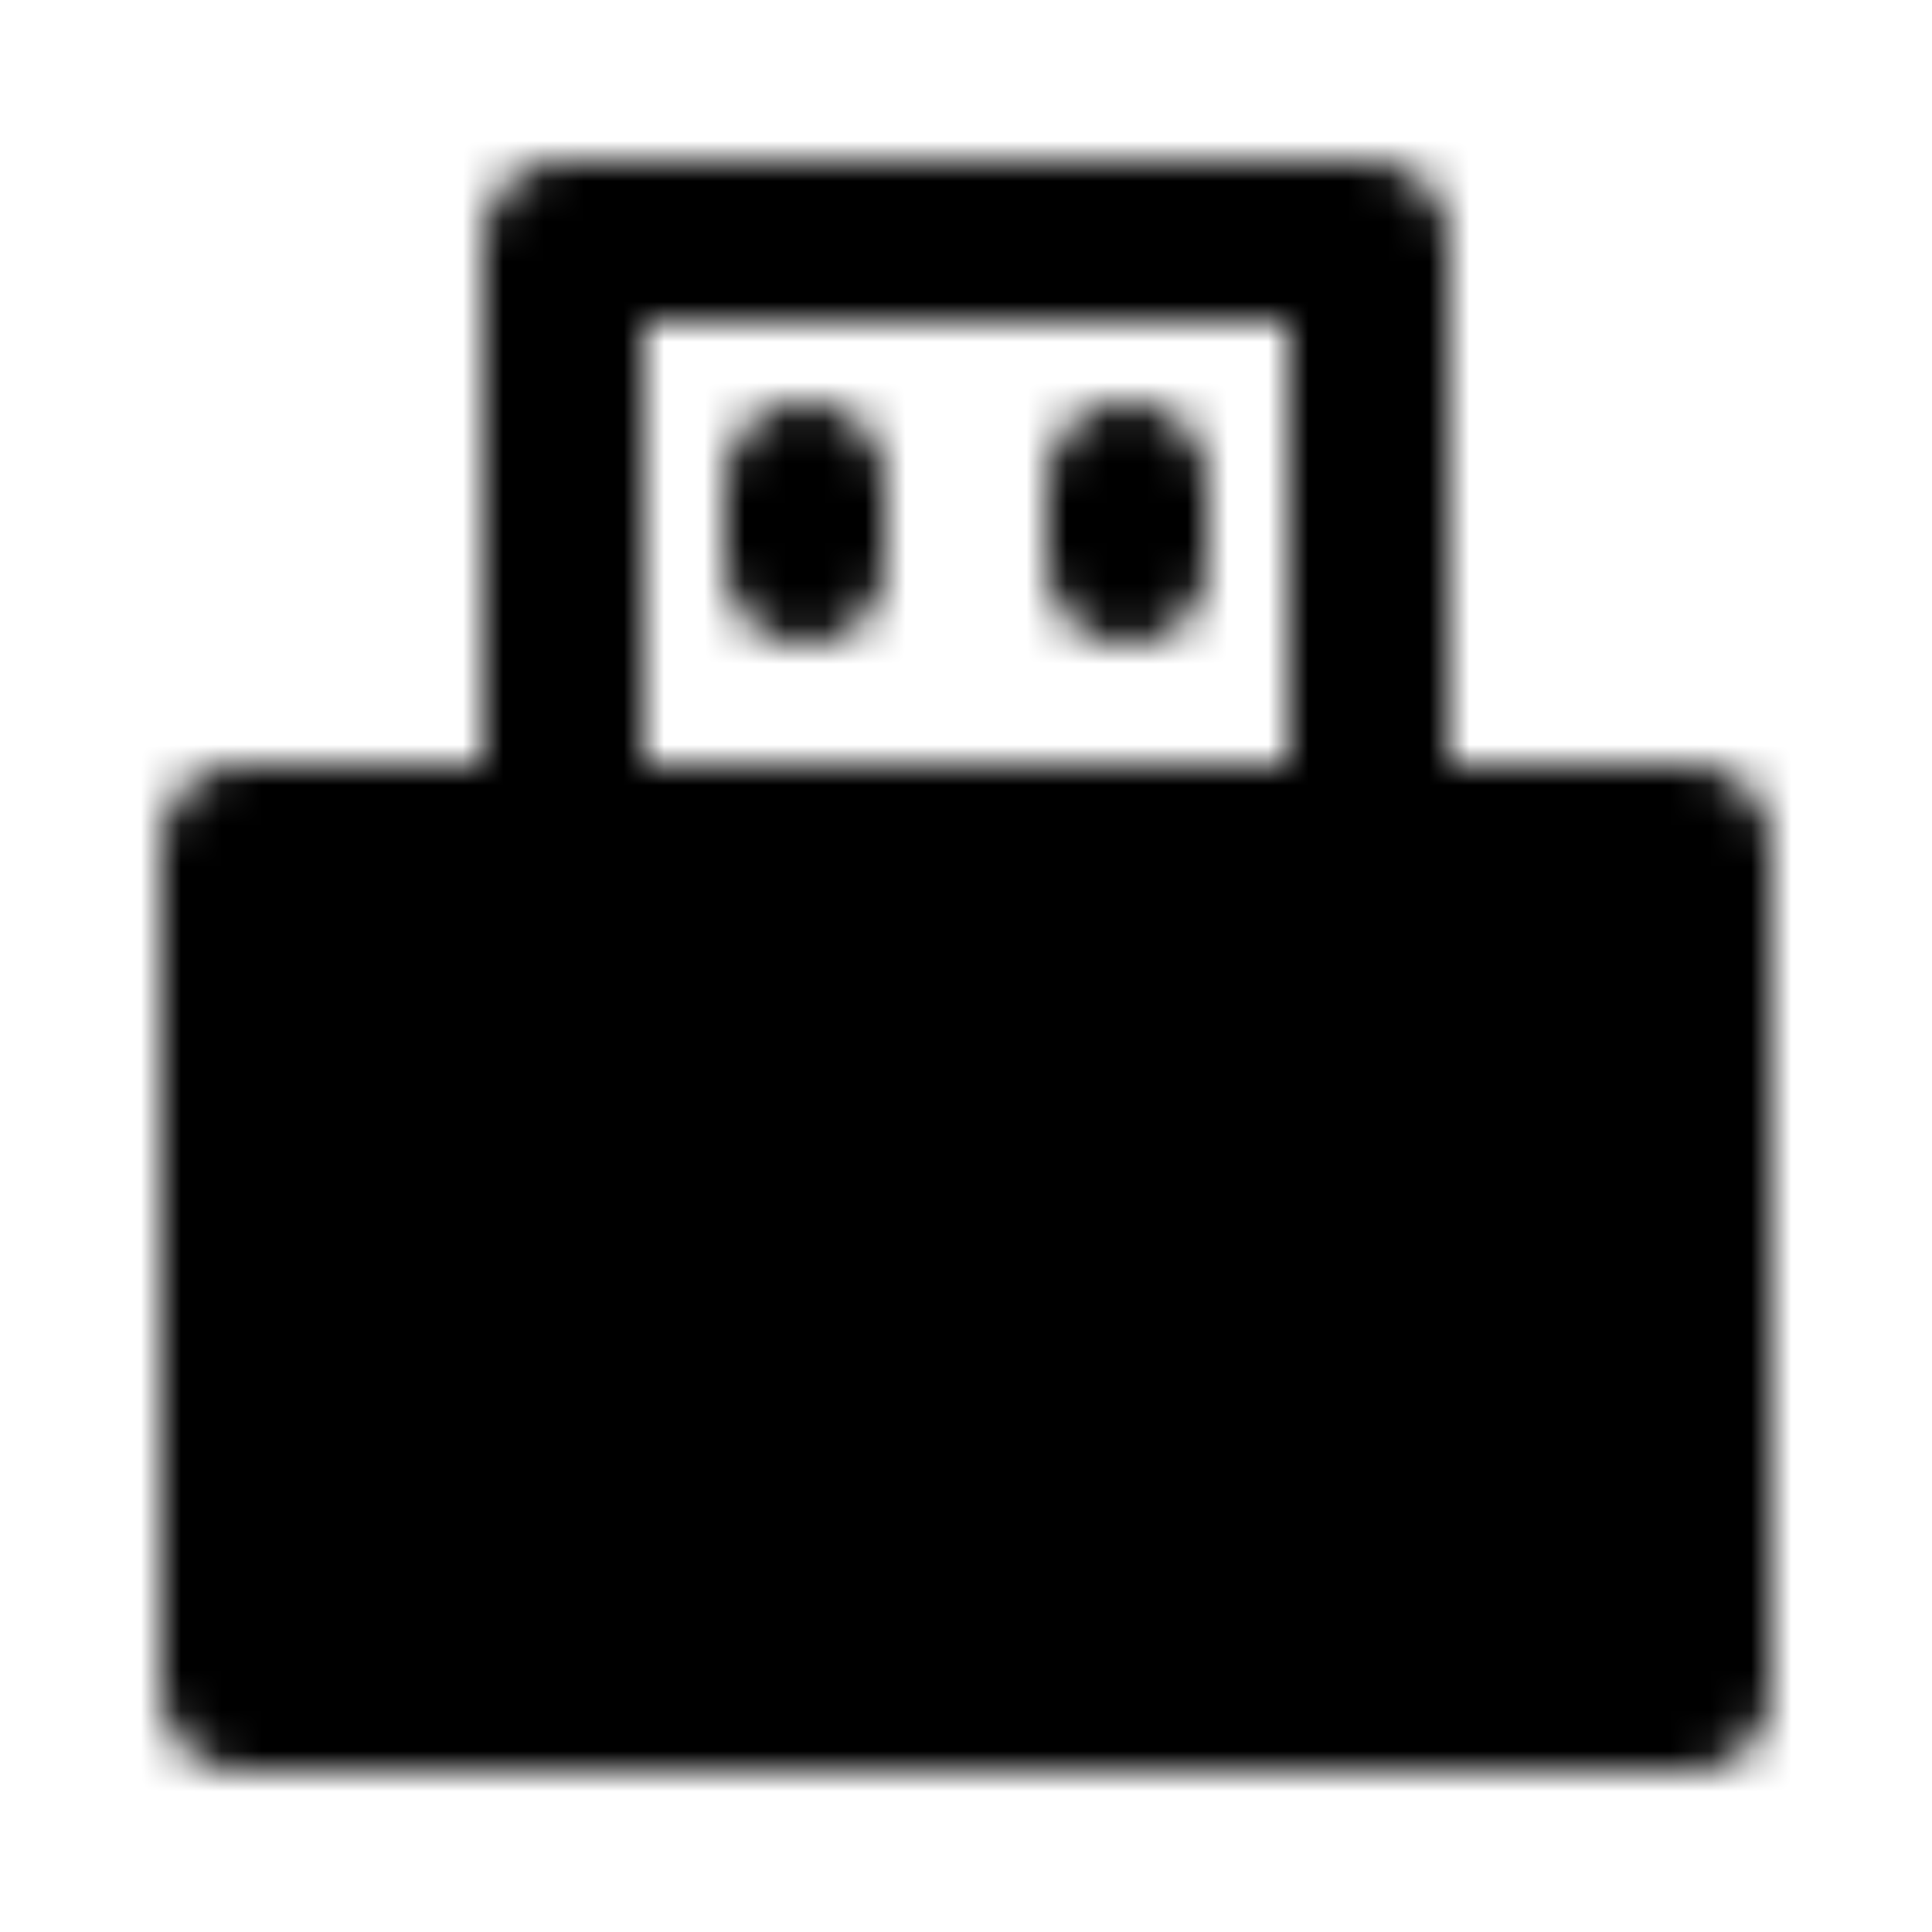 <svg xmlns="http://www.w3.org/2000/svg" width="1em" height="1em" viewBox="0 0 48 48"><defs><mask id="ipTUsbOne0"><g fill="none" stroke="#fff" stroke-linejoin="round" stroke-width="4"><path fill="#555" d="M42 21H6v21h36z"/><path stroke-linecap="round" d="M14 21V6h20v15m-14-9v2m8-2v2"/></g></mask></defs><path fill="currentColor" d="M0 0h48v48H0z" mask="url(#ipTUsbOne0)"/></svg>